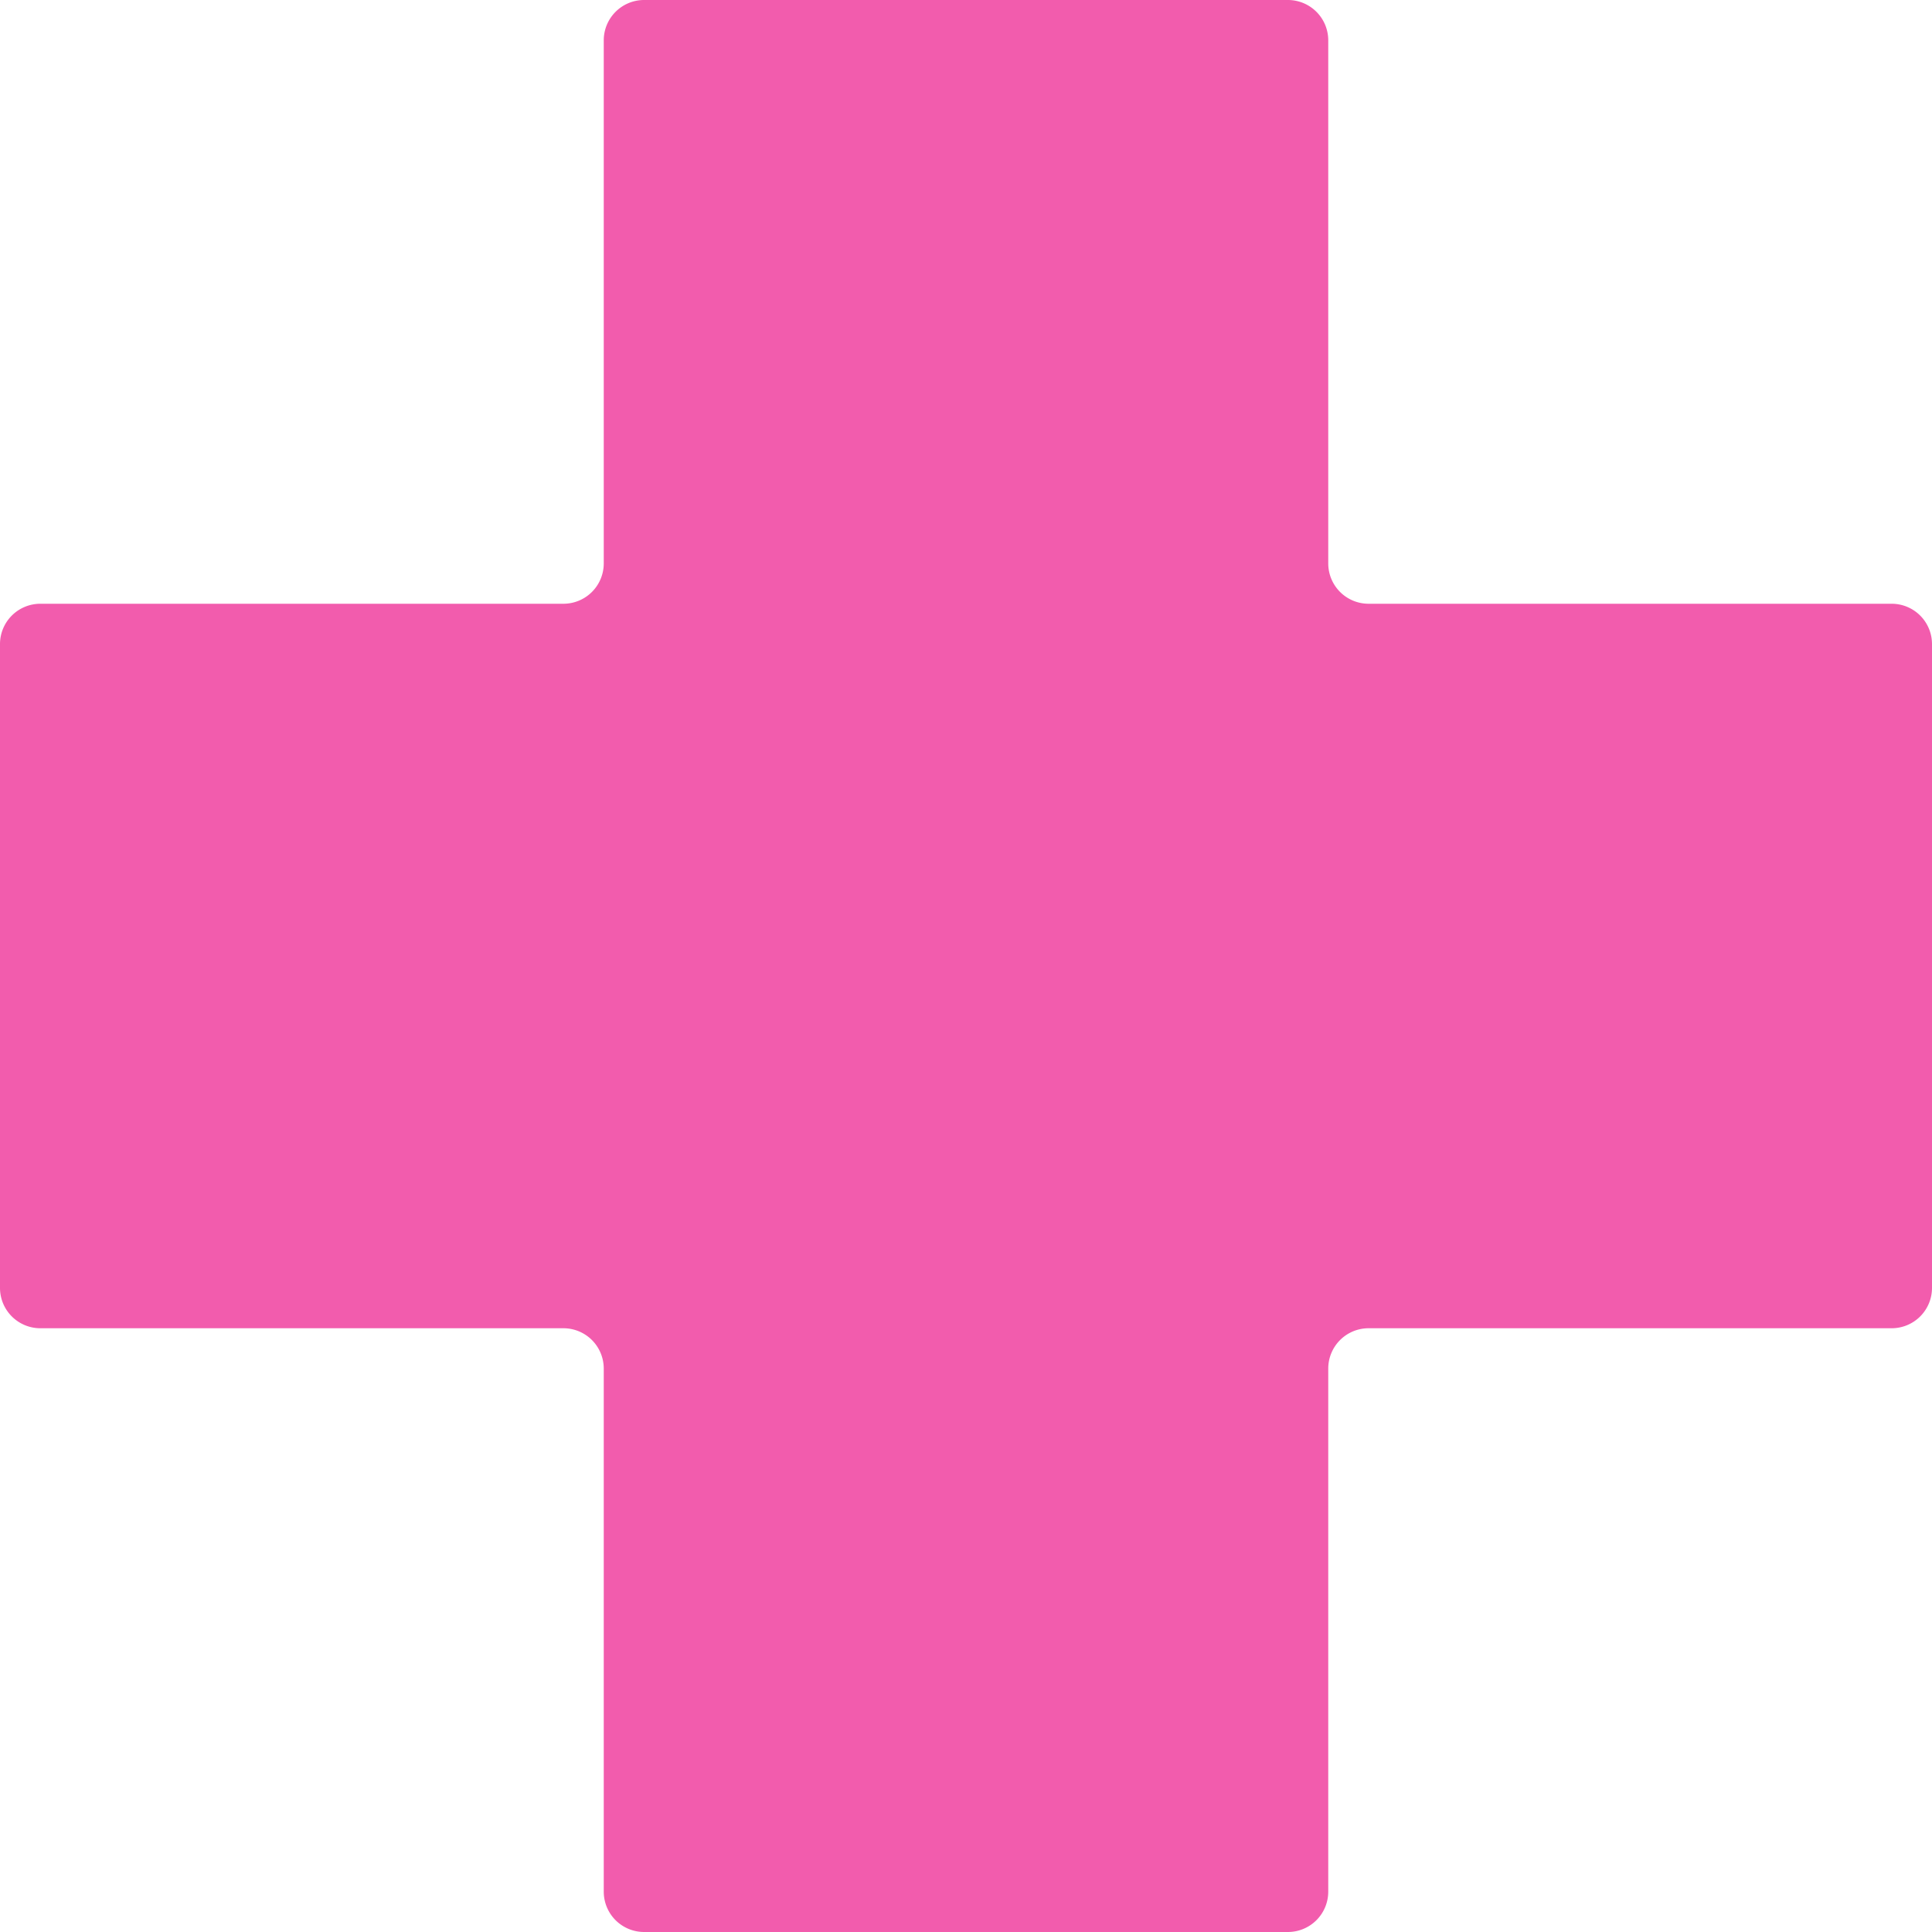 <svg xmlns="http://www.w3.org/2000/svg" width="39.171" height="39.171" viewBox="0 0 39.171 39.171">
  <path id="health_sign" data-name="health sign" d="M39.891,13.777a.818.818,0,0,0-.816-.816H28.466a.818.818,0,0,1-.816-.816V1.536A.818.818,0,0,0,26.834.72H13.777a.818.818,0,0,0-.816.816V12.145a.818.818,0,0,1-.816.816H1.536a.818.818,0,0,0-.816.816V26.834a.818.818,0,0,0,.816.816H12.145a.818.818,0,0,1,.816.816V39.075a.818.818,0,0,0,.816.816H26.834a.818.818,0,0,0,.816-.816V28.466a.818.818,0,0,1,.816-.816H39.075a.818.818,0,0,0,.816-.816Z" transform="translate(-0.72 -0.72)" fill="#f25cad"/>
</svg>
